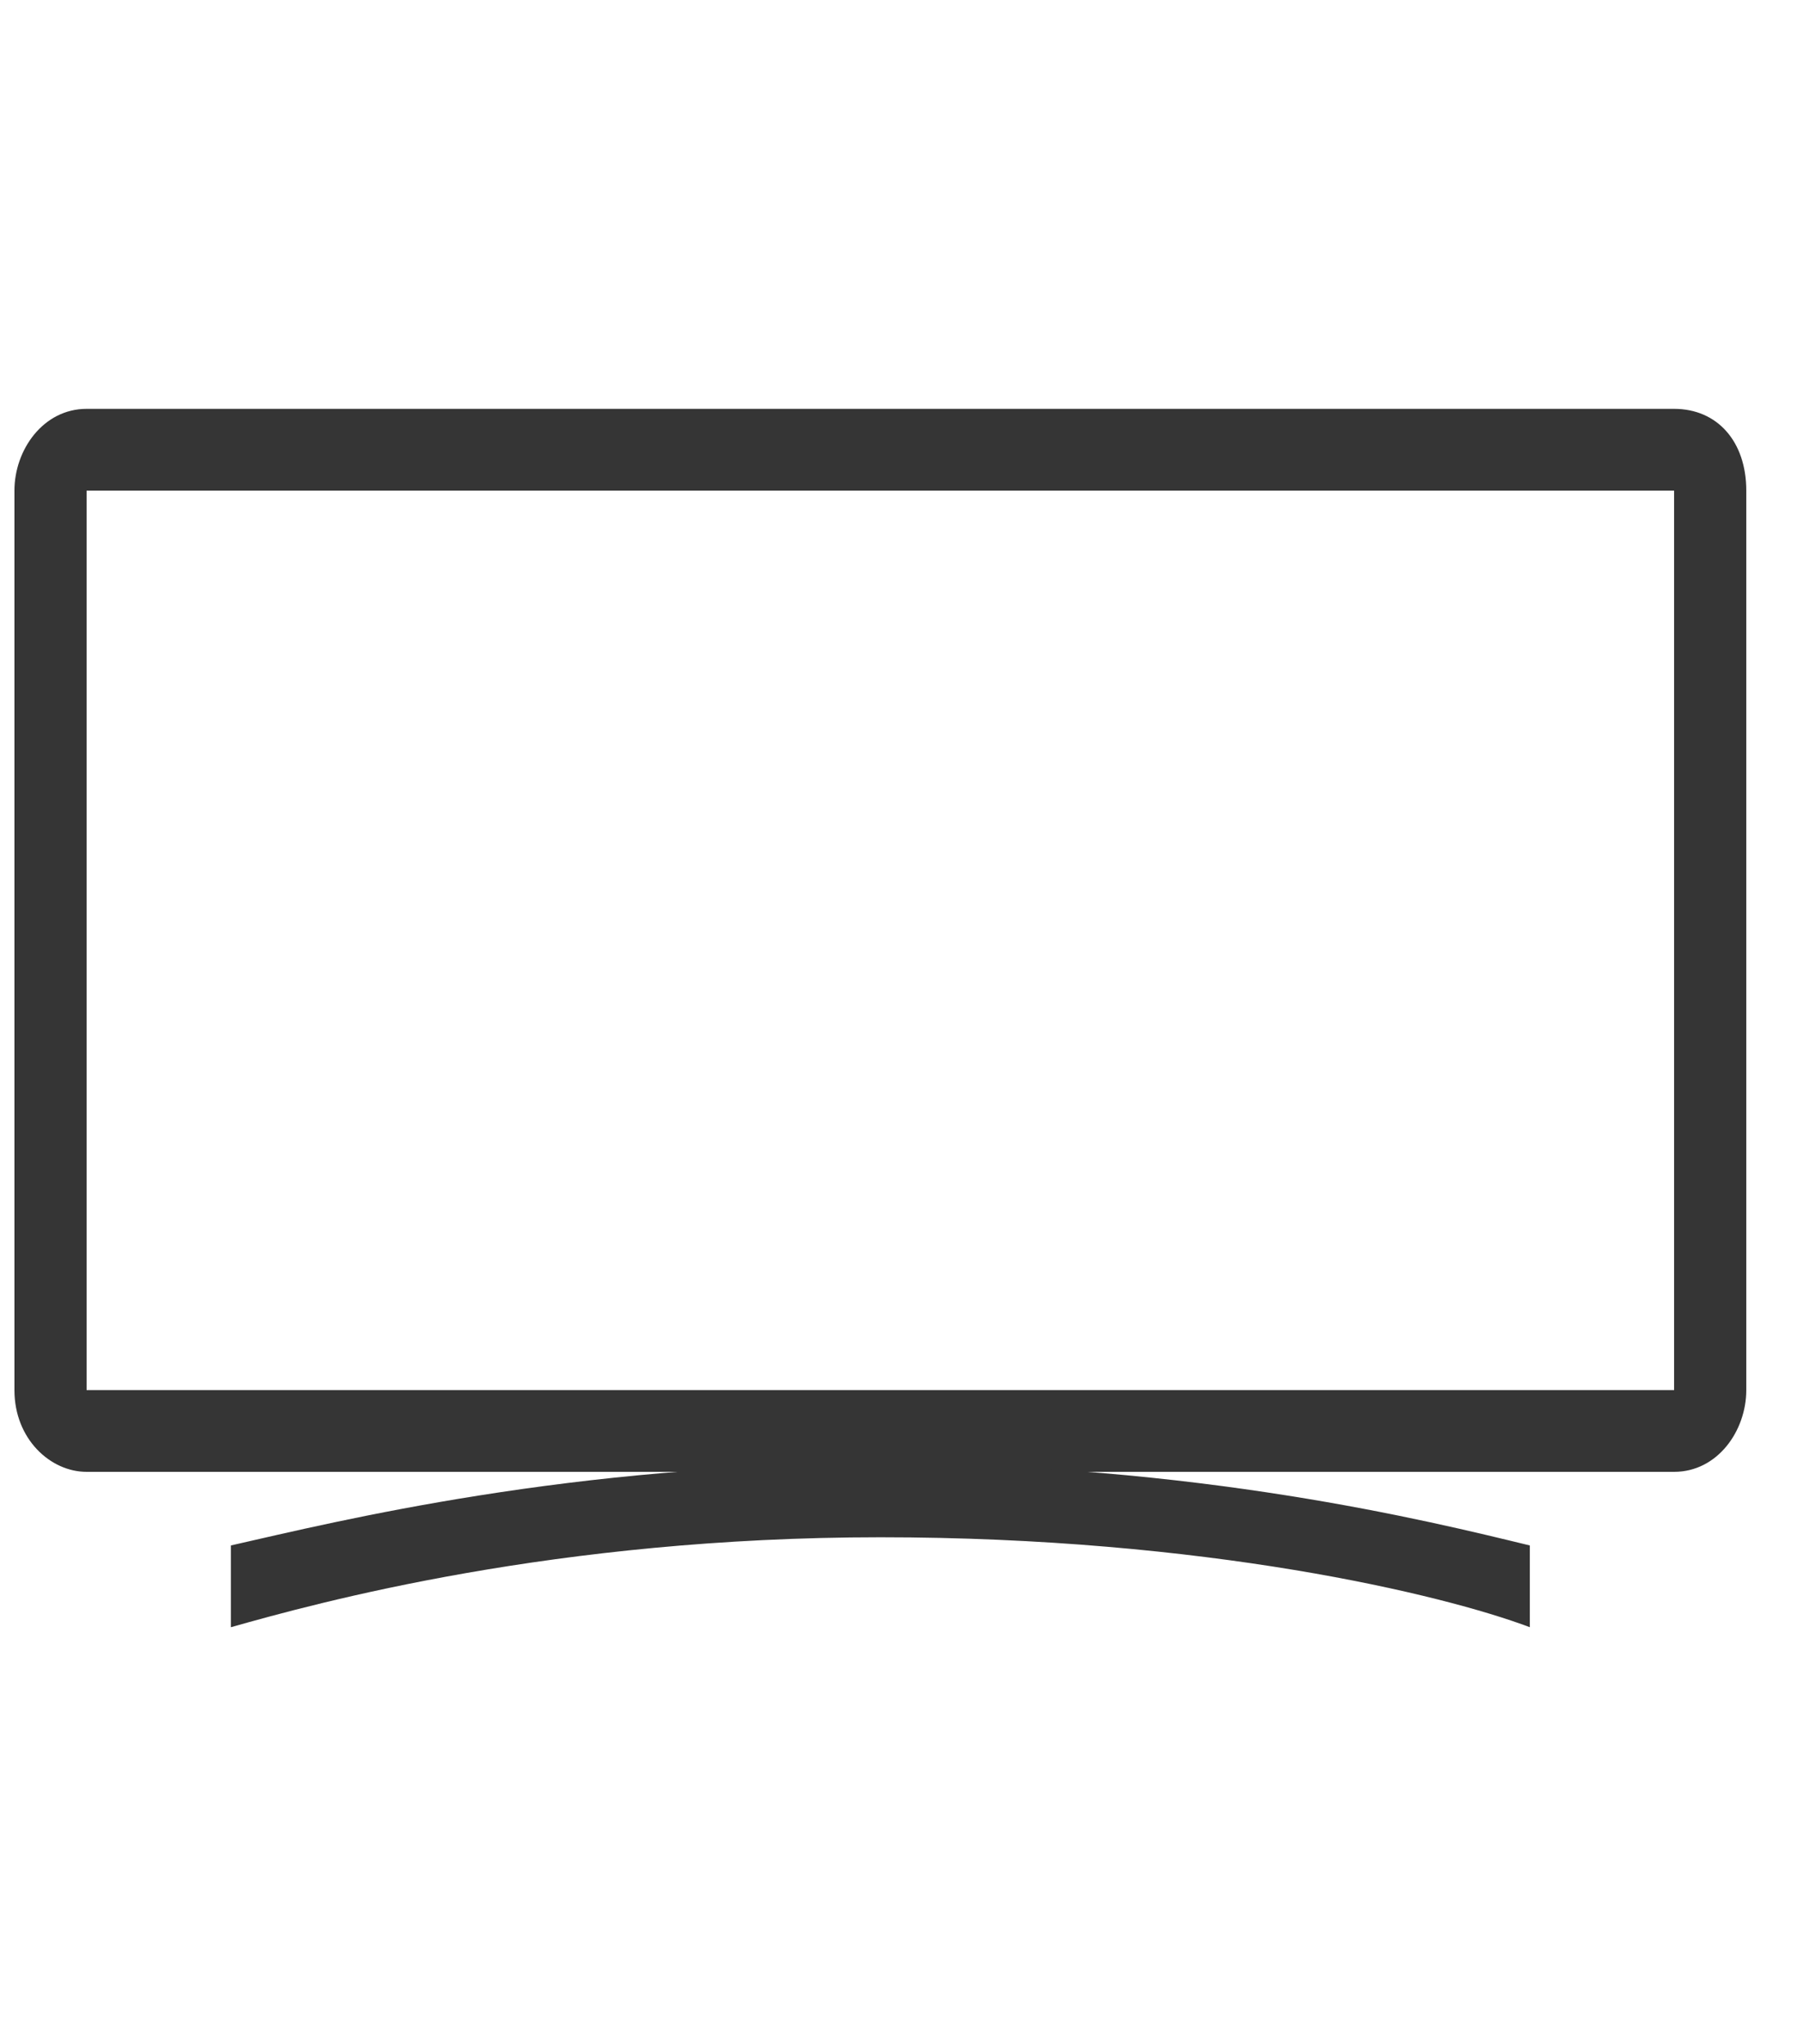 <svg width="45" height="51" viewBox="0 0 45 51" fill="none" xmlns="http://www.w3.org/2000/svg"><path d="M41.76 12.24v22.44H2.16V12.24h39.6zm0-2.04H2.16c-1.08 0-1.8 1.02-1.8 2.04v22.44c0 1.224.9 2.04 1.8 2.04h39.6c1.08 0 1.8-1.02 1.8-2.04V12.24c0-1.224-.72-2.04-1.8-2.04z" fill="#353535"/><path d="M21.96 36.516c-7.74 0-13.5 1.428-16.2 2.04v2.04c2.16-.612 8.1-2.244 16.2-2.244S36 39.78 38.16 40.596v-2.04c-2.52-.612-8.28-2.04-16.2-2.04z" fill="#353535"/></svg>